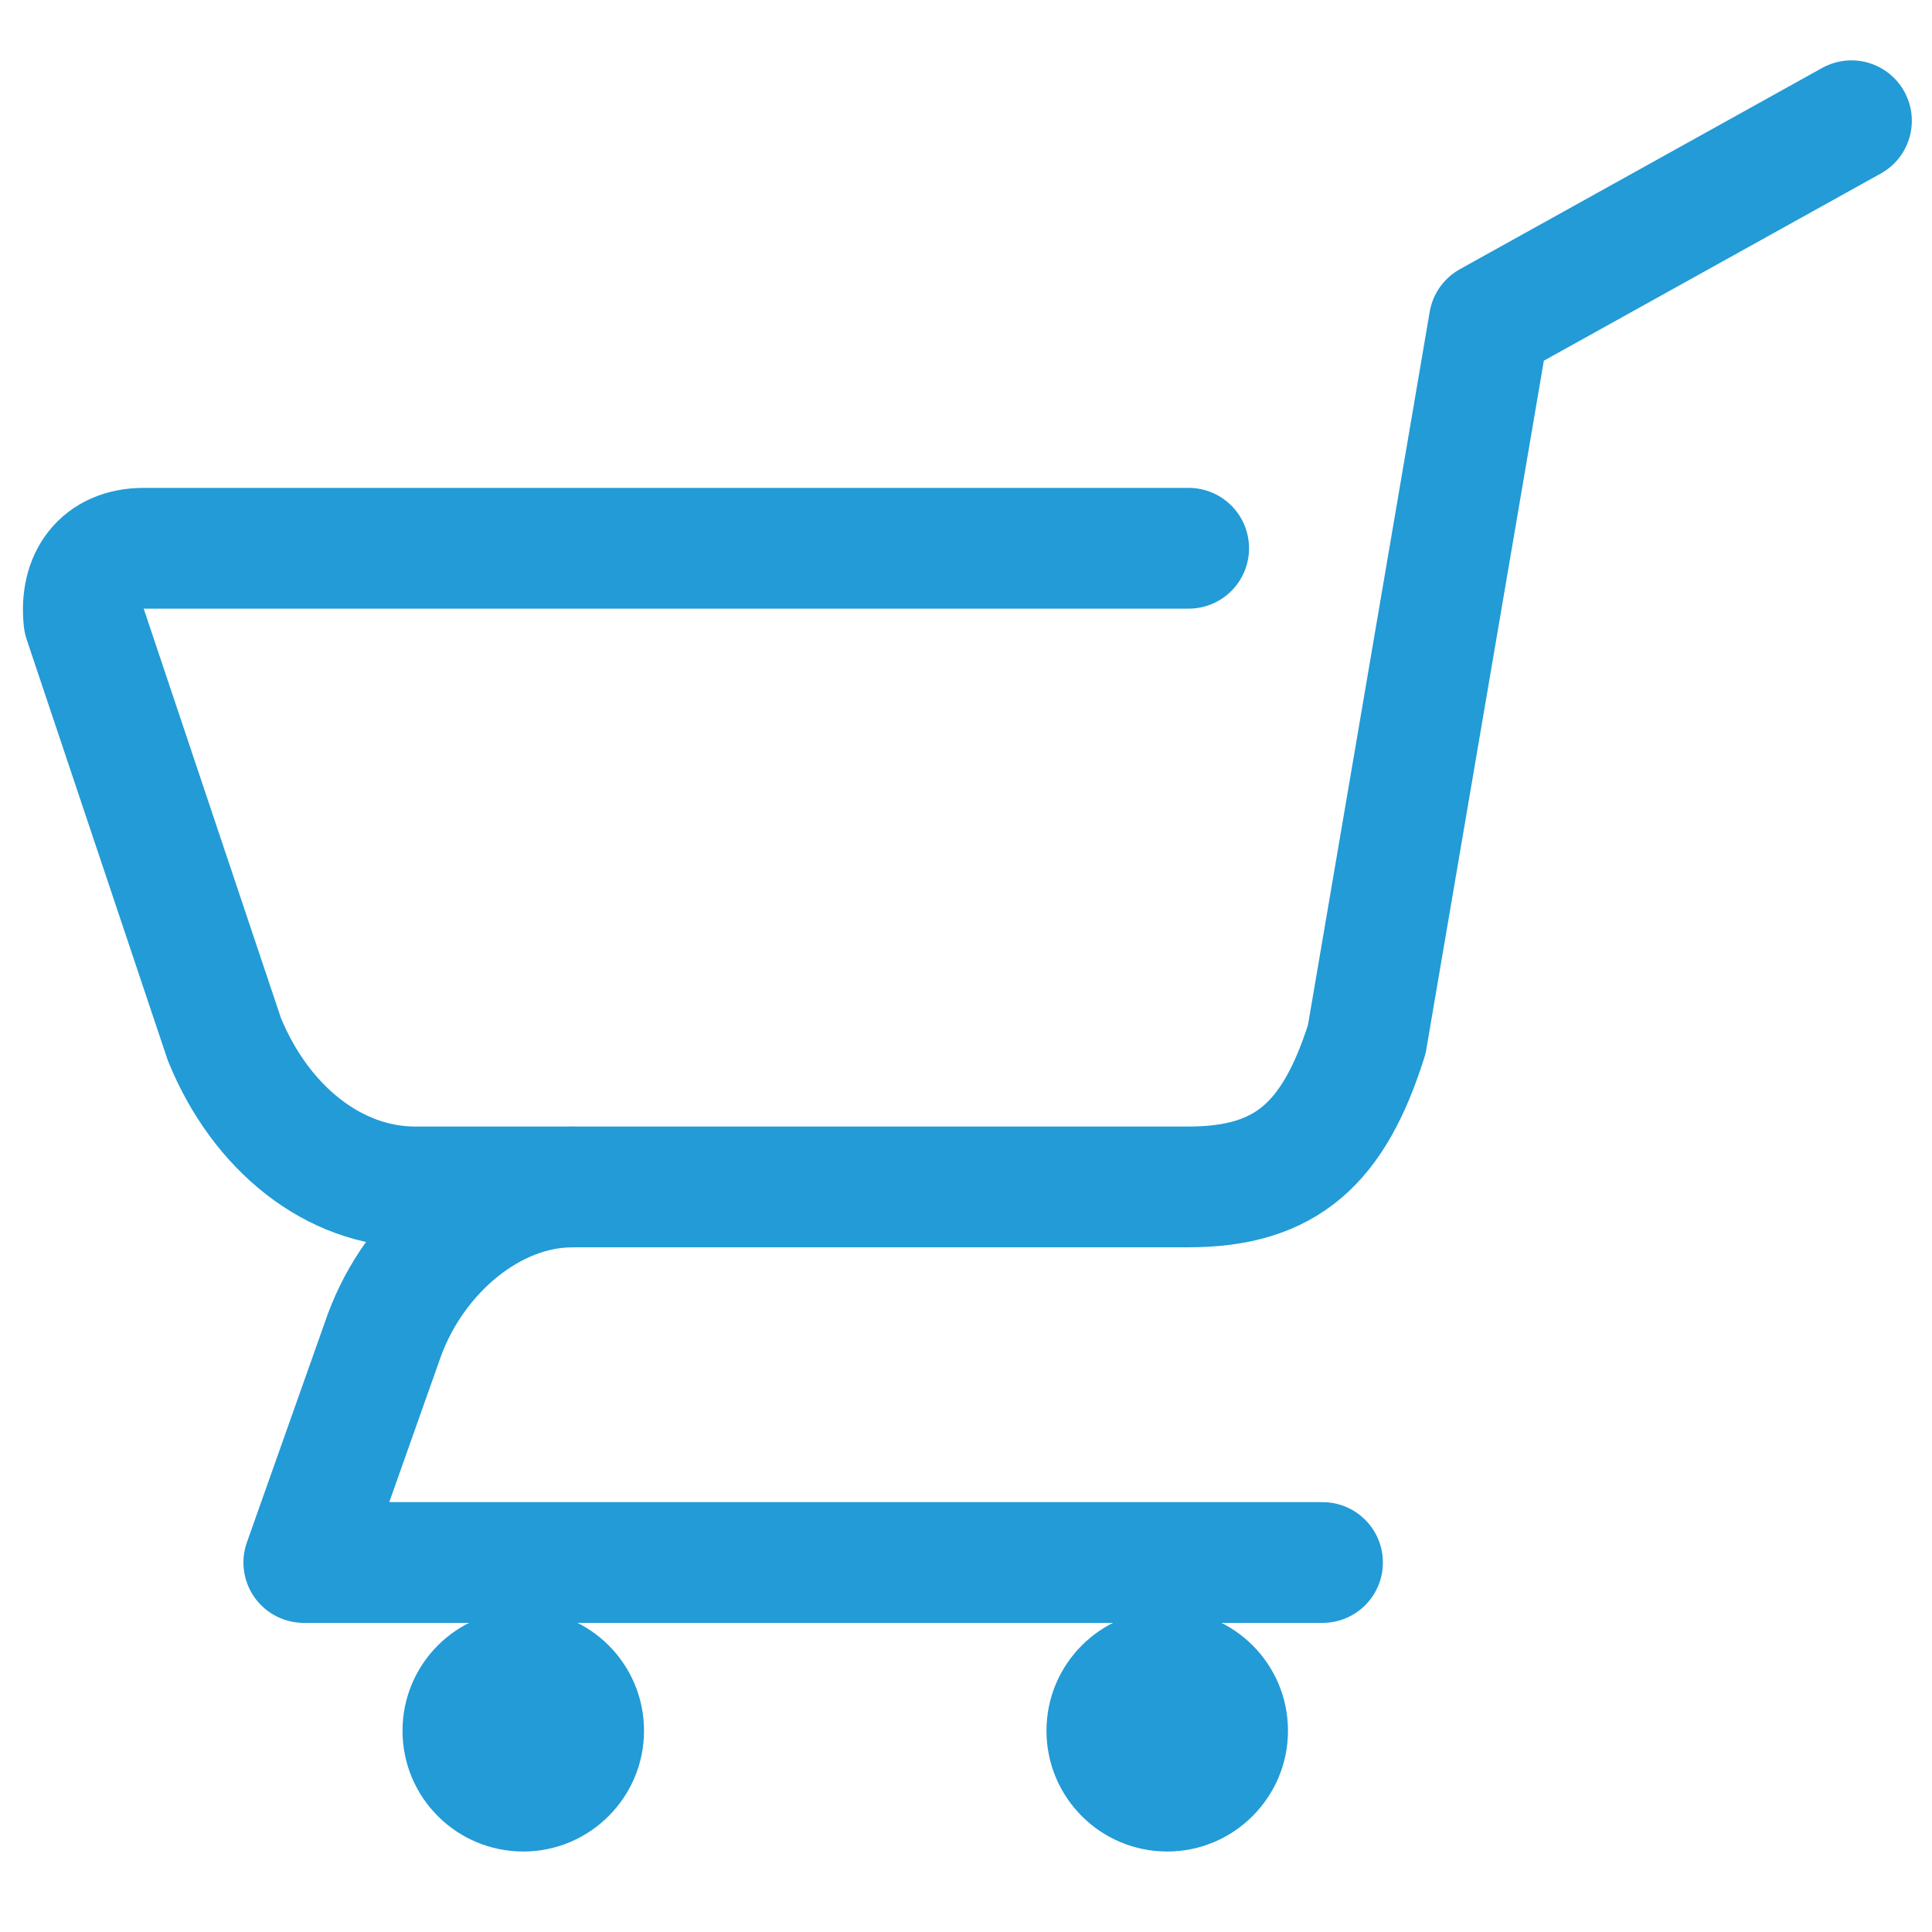<svg width="32" height="32" viewBox="0 0 32 32" fill="none" xmlns="http://www.w3.org/2000/svg">
<path d="M30.666 2L24.666 5.333L22.638 17.215C22.097 18.931 21.311 19.659 19.688 19.659C13.579 19.659 12.985 19.659 6.876 19.659C5.538 19.659 4.322 18.698 3.717 17.215L1.39 10.274C1.314 9.581 1.675 9.081 2.379 9.081H19.688" stroke="#229BD7" stroke-width="2" stroke-miterlimit="2.613" stroke-linecap="round" stroke-linejoin="round"/>
<path d="M21.905 25.88H5.032L6.37 22.104C6.877 20.736 8.139 19.66 9.477 19.66" stroke="#229BD7" stroke-width="2" stroke-miterlimit="2.613" stroke-linecap="round" stroke-linejoin="round"/>
<path d="M8.667 26.667C9.769 26.667 10.667 27.559 10.667 28.667C10.667 29.769 9.769 30.667 8.667 30.667C7.565 30.667 6.667 29.775 6.667 28.667C6.667 27.559 7.565 26.667 8.667 26.667Z" fill="#229BD7"/>
<path d="M19.333 26.667C20.435 26.667 21.333 27.559 21.333 28.667C21.333 29.769 20.435 30.667 19.333 30.667C18.231 30.667 17.333 29.775 17.333 28.667C17.333 27.559 18.231 26.667 19.333 26.667Z" fill="#229BD7"/>
</svg>
